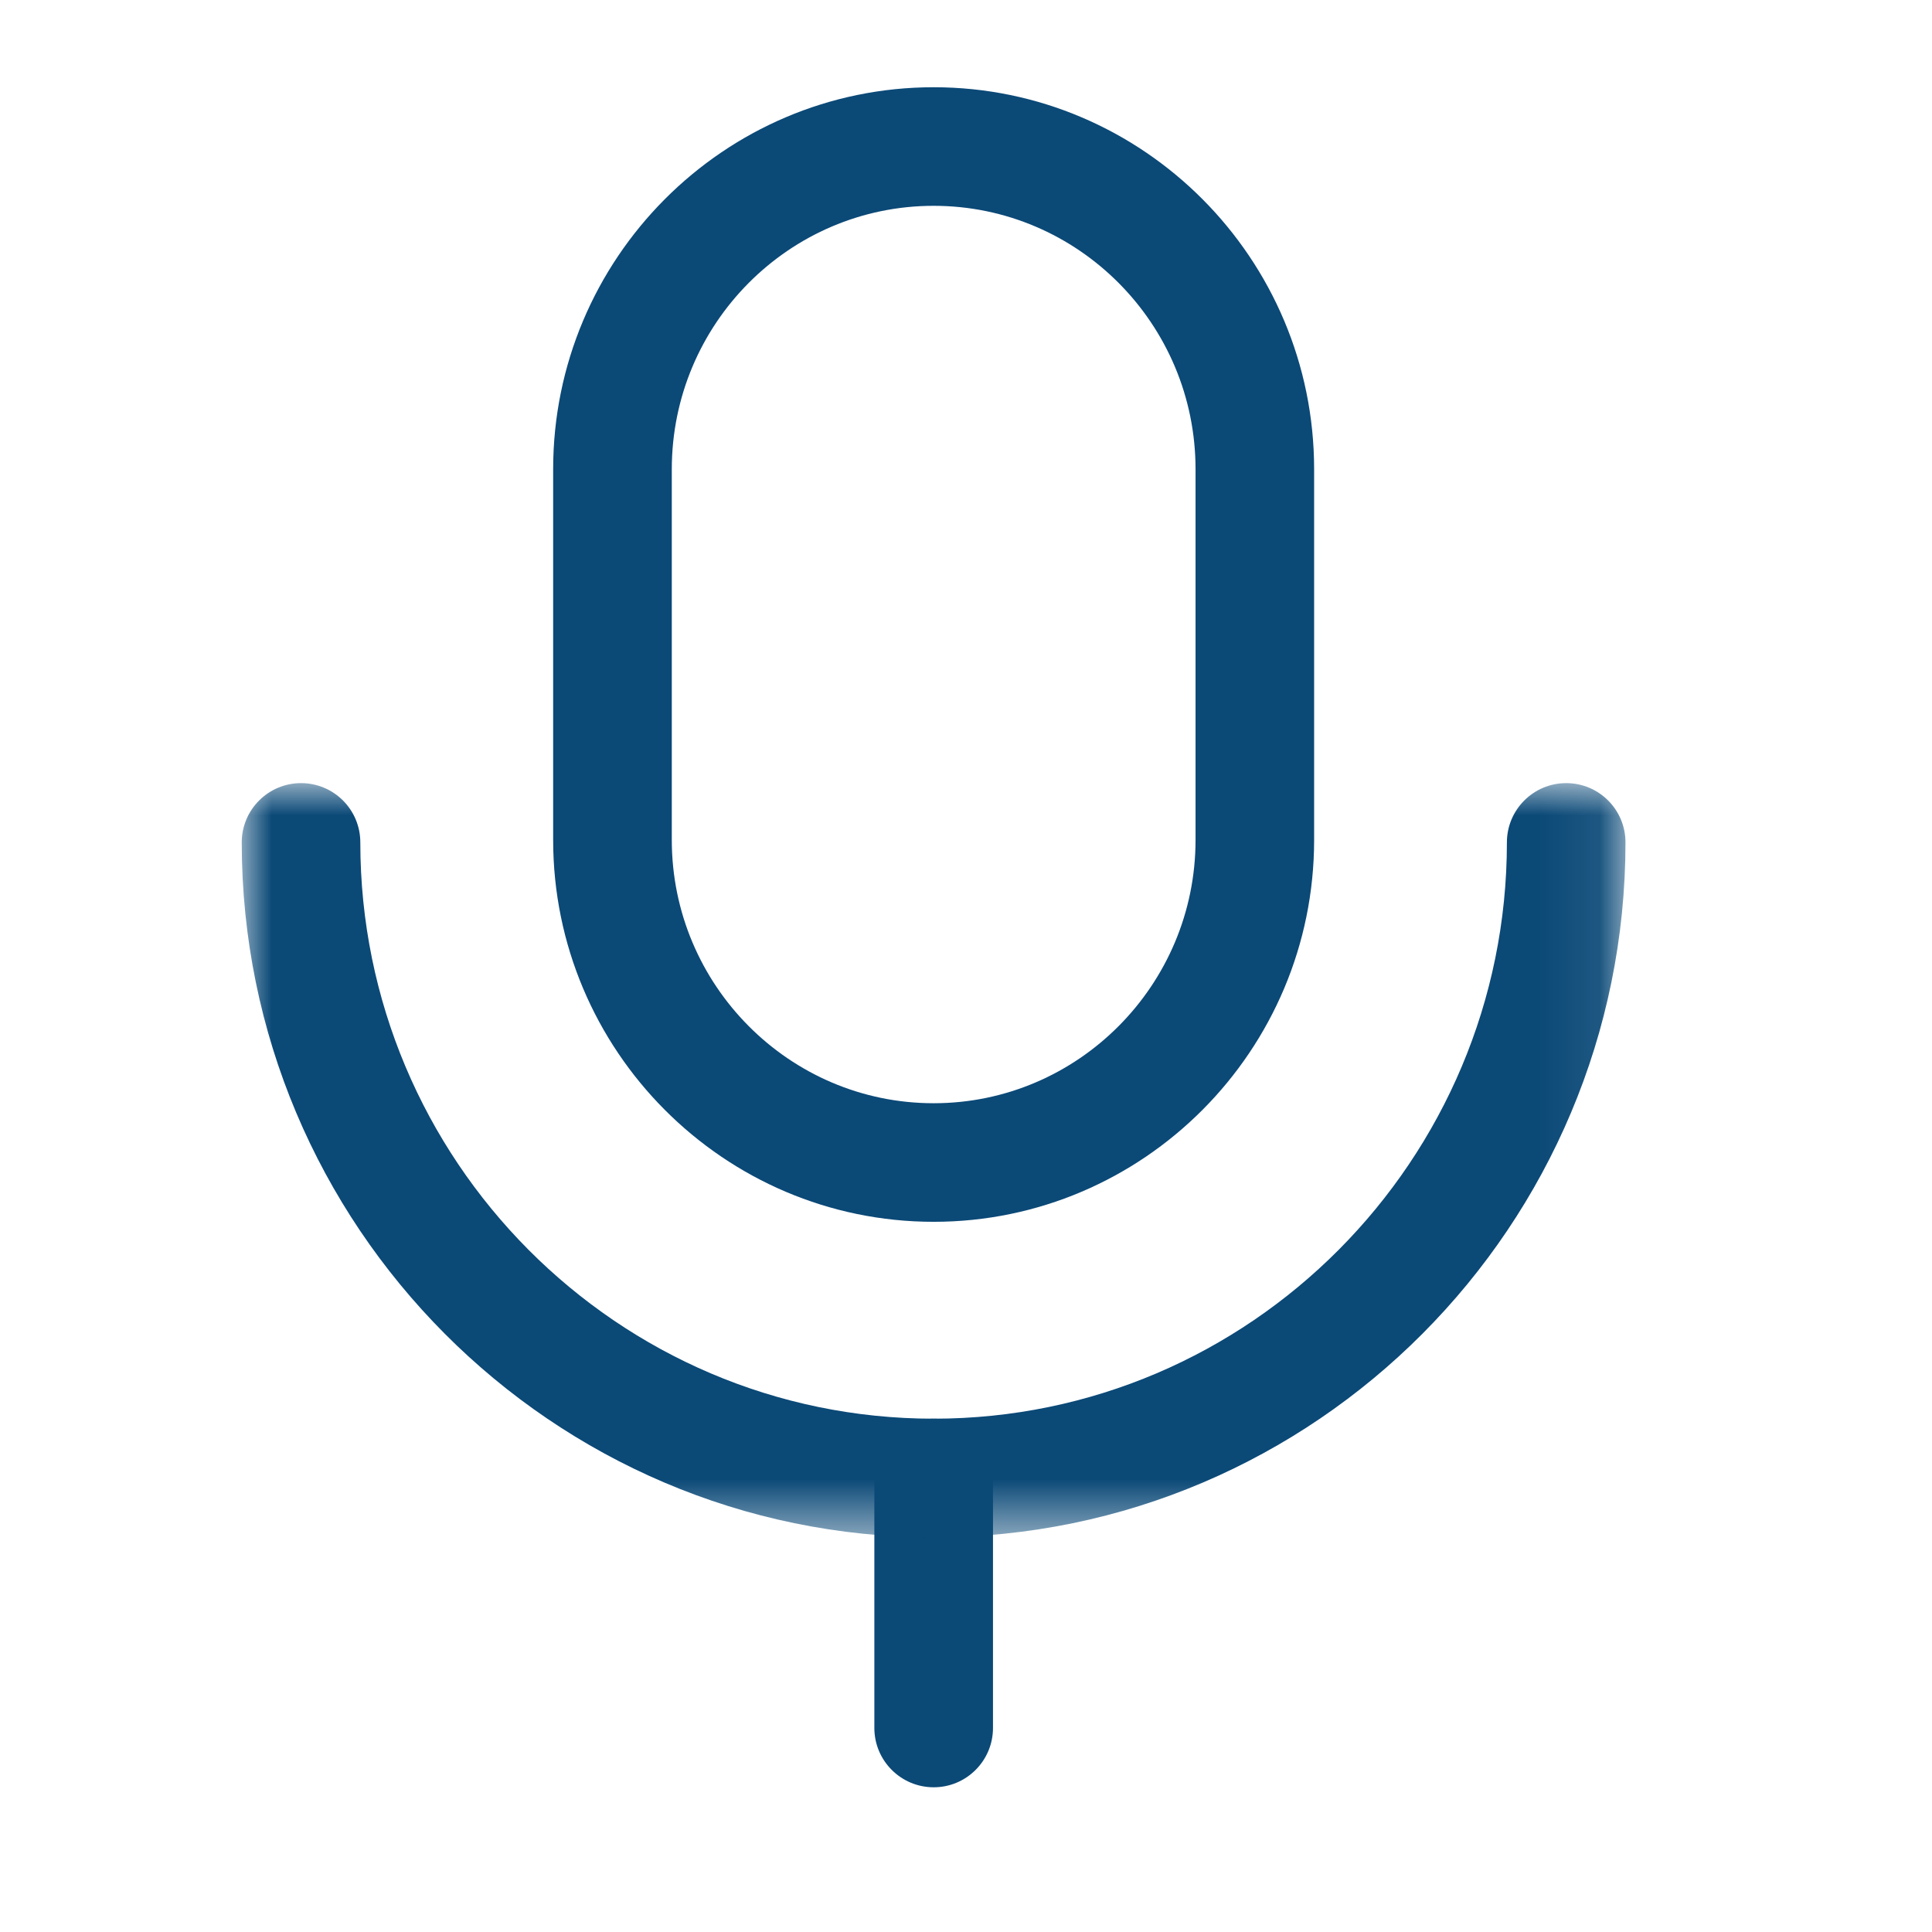 <svg width="32" height="32" viewBox="0 0 32 32" fill="none" xmlns="http://www.w3.org/2000/svg">
<path fill-rule="evenodd" clip-rule="evenodd" d="M15.465 29.603C14.922 29.603 14.482 29.163 14.482 28.62V24.48C14.482 23.938 14.922 23.498 15.465 23.498C16.007 23.498 16.447 23.938 16.447 24.48V28.62C16.447 29.163 16.007 29.603 15.465 29.603Z" fill="#0B4977"/>
<path fill-rule="evenodd" clip-rule="evenodd" d="M15.464 3.409C13.073 3.409 11.127 5.366 11.127 7.772V13.912C11.127 16.315 13.073 18.273 15.464 18.273C17.856 18.273 19.802 16.315 19.802 13.912V7.772C19.802 5.366 17.856 3.409 15.464 3.409ZM15.464 20.237C11.99 20.237 9.162 17.399 9.162 13.912V7.772C9.162 4.283 11.99 1.445 15.464 1.445C18.939 1.445 21.766 4.283 21.766 7.772V13.912C21.766 17.399 18.939 20.237 15.464 20.237Z" fill="#0B4977"/>
<mask id="mask0_4179_118270" style="mask-type:alpha" maskUnits="userSpaceOnUse" x="4" y="12" width="23" height="14">
<path fill-rule="evenodd" clip-rule="evenodd" d="M4.004 12.971H26.923V25.463H4.004V12.971Z" fill="white"/>
</mask>
<g mask="url(#mask0_4179_118270)">
<path fill-rule="evenodd" clip-rule="evenodd" d="M15.464 25.463C9.144 25.463 4.004 20.3 4.004 13.953C4.004 13.411 4.444 12.971 4.986 12.971C5.53 12.971 5.968 13.411 5.968 13.953C5.968 19.215 10.227 23.498 15.464 23.498C20.7 23.498 24.959 19.215 24.959 13.953C24.959 13.411 25.399 12.971 25.941 12.971C26.485 12.971 26.923 13.411 26.923 13.953C26.923 20.3 21.783 25.463 15.464 25.463Z" fill="#0B4977"/>
</g>
</svg>

